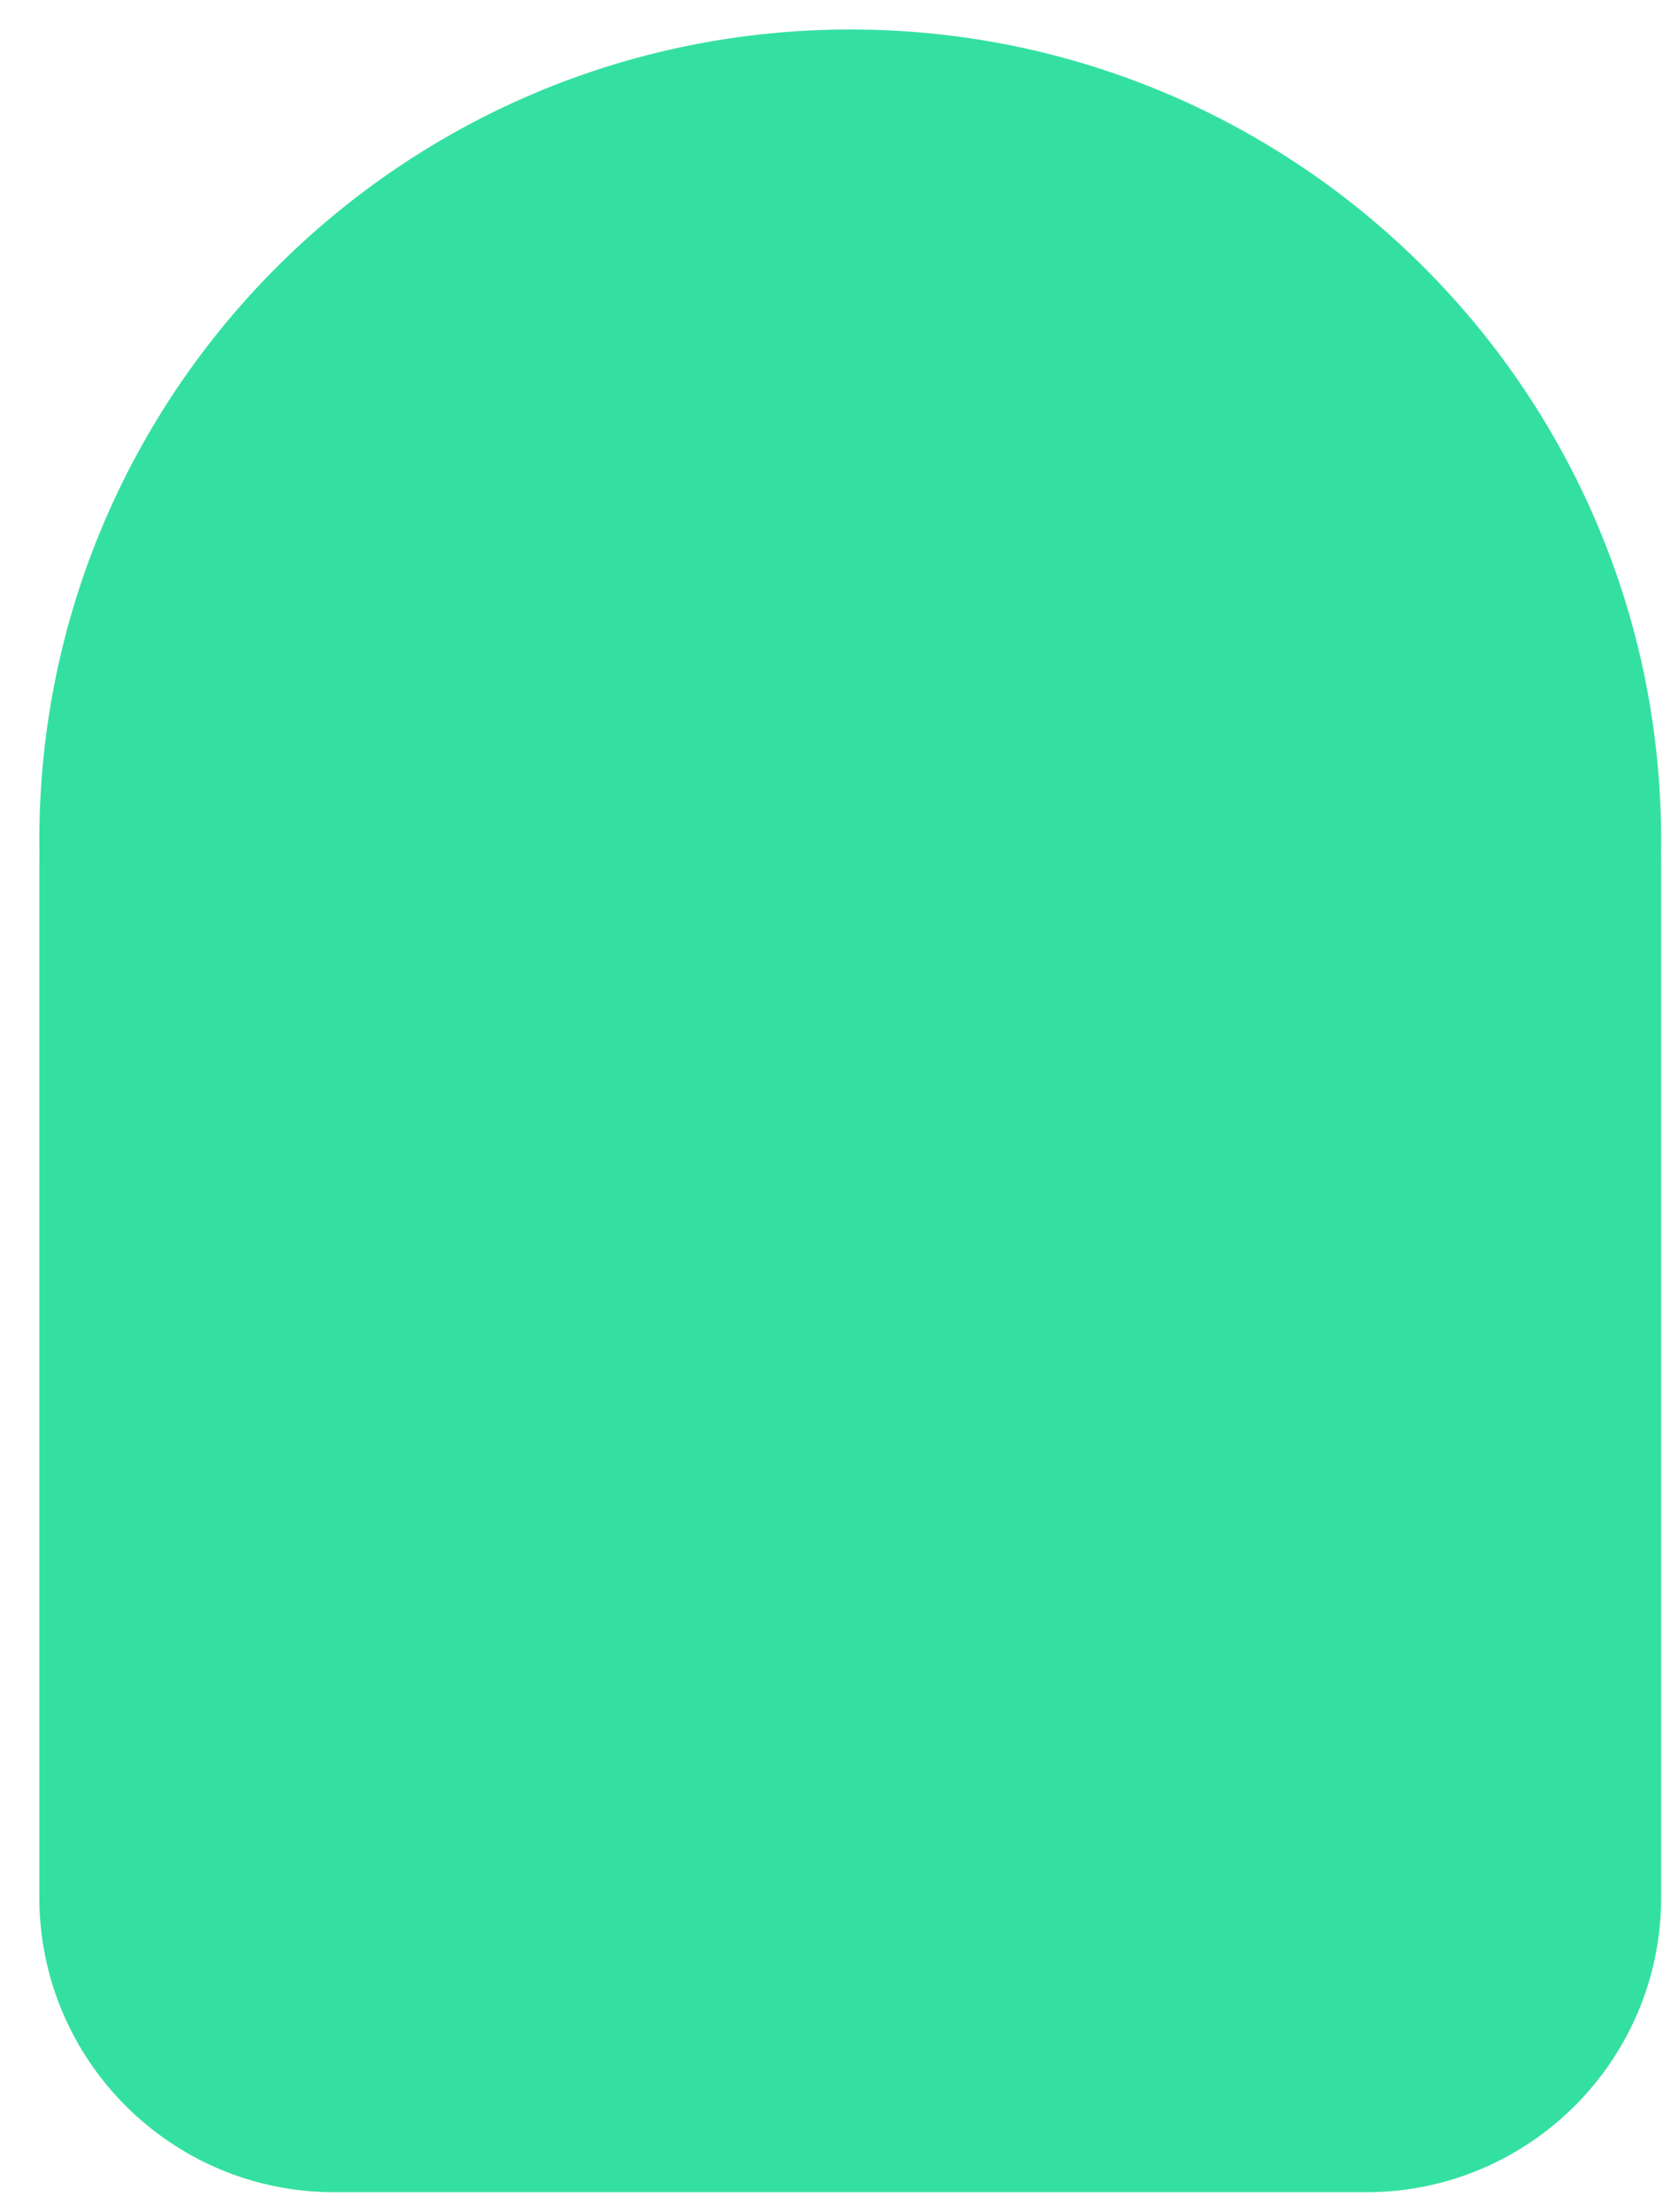 <svg width="34" height="45" viewBox="0 0 34 45" fill="none" xmlns="http://www.w3.org/2000/svg">
<path d="M33.797 17.412C33.799 17.308 33.8 17.204 33.8 17.1C33.8 7.987 26.413 0.6 17.3 0.6C8.187 0.6 0.8 7.987 0.8 17.1C0.8 17.204 0.801 17.308 0.803 17.412C0.801 17.474 0.8 17.537 0.8 17.6V38.6C0.8 41.914 3.486 44.6 6.8 44.6H27.8C31.113 44.6 33.8 41.914 33.8 38.6V17.6C33.8 17.537 33.799 17.474 33.797 17.412Z" fill="#34E0A1"/>
</svg>
